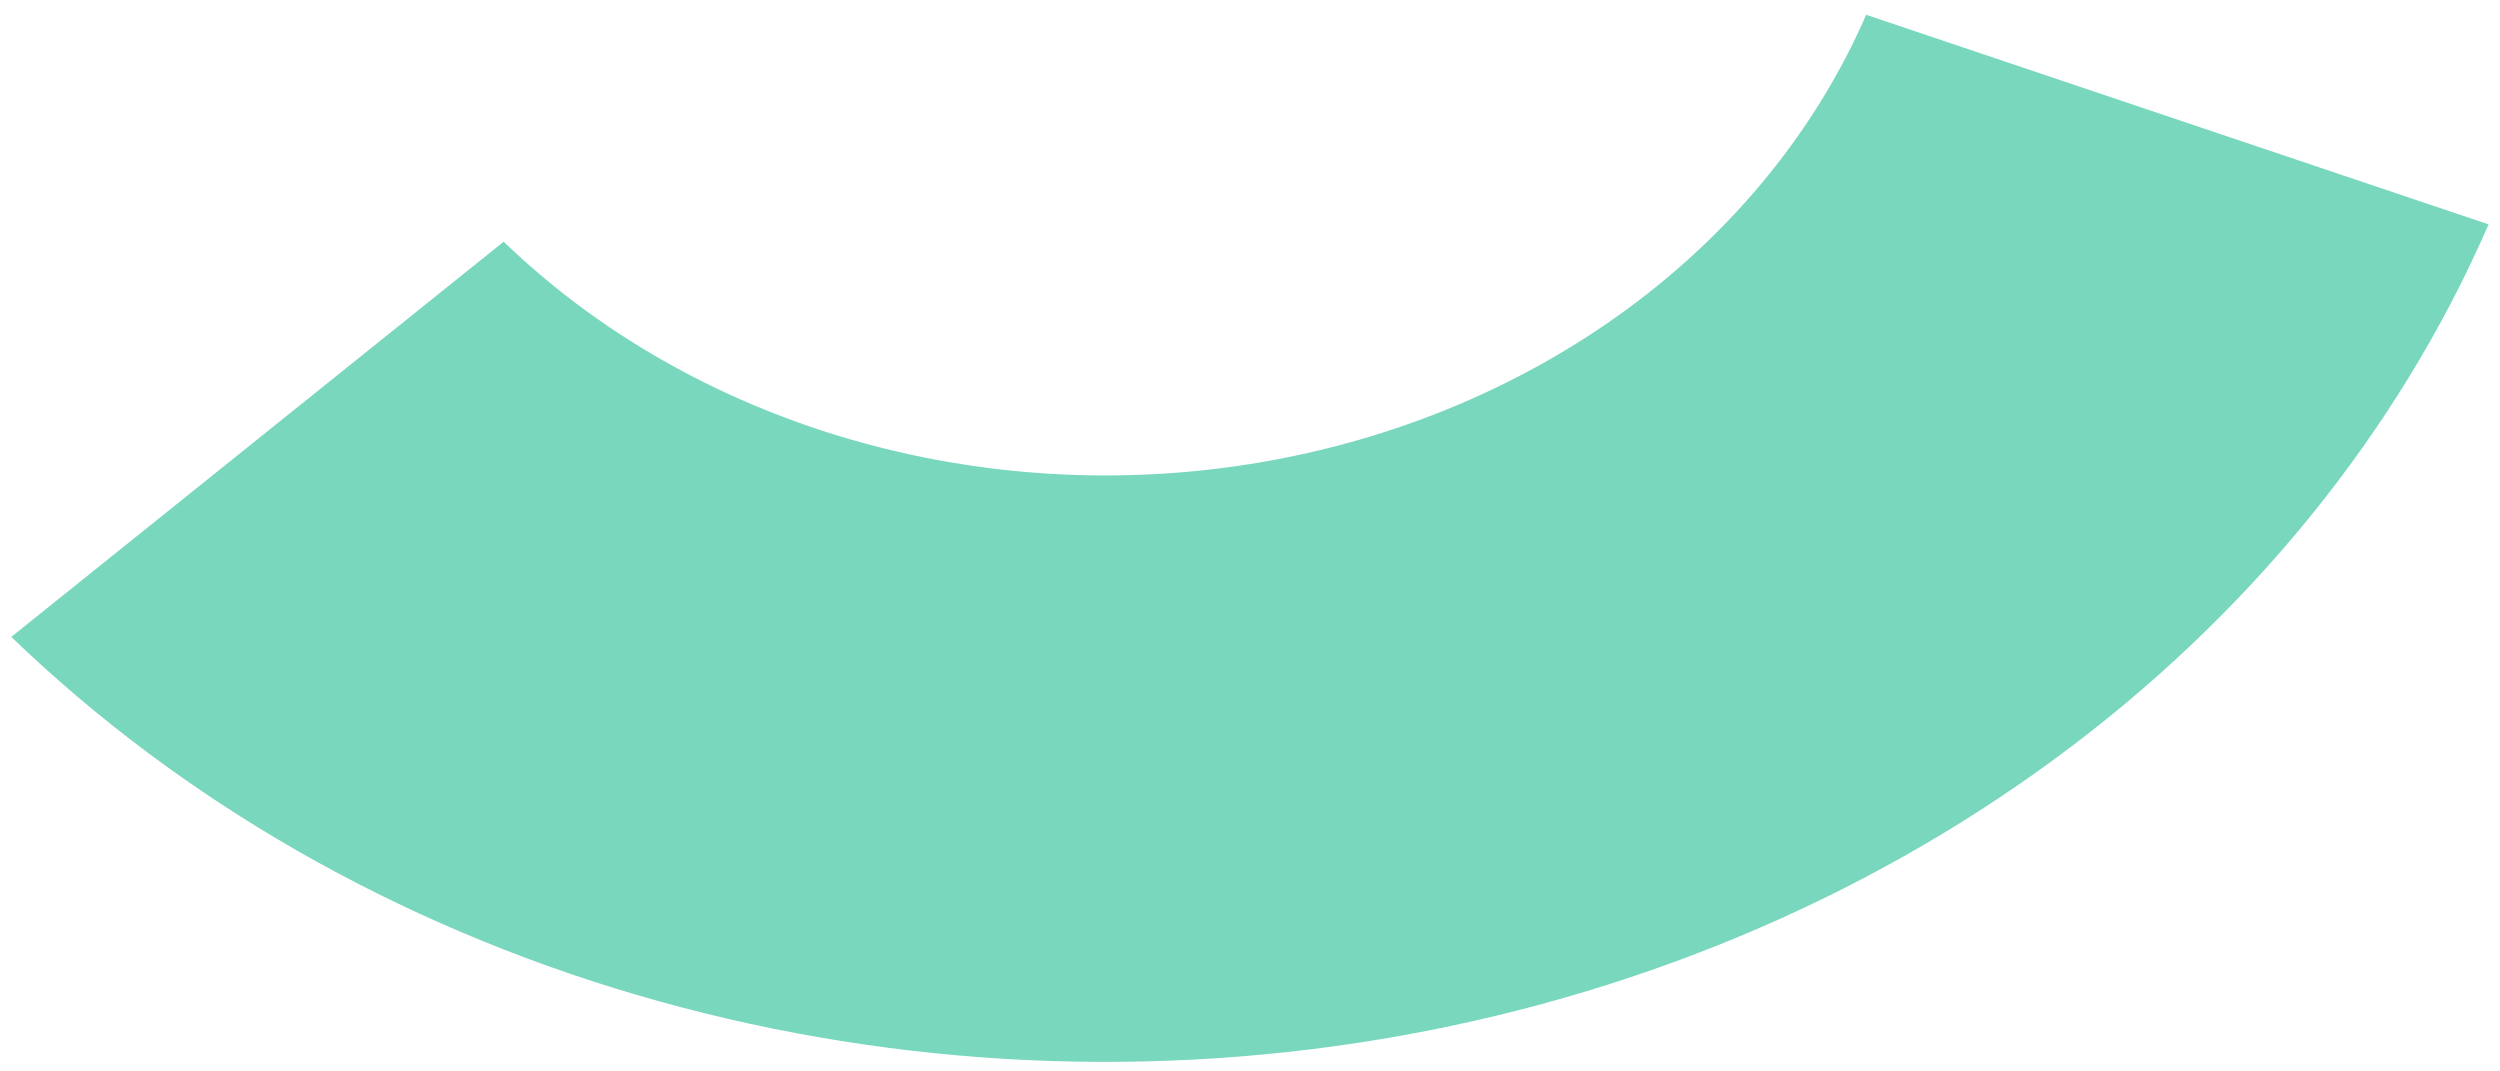 <svg width="147" height="63" viewBox="0 0 147 63" fill="none" xmlns="http://www.w3.org/2000/svg">
<path d="M146.328 13.194C141.017 25.407 132.244 36.222 120.842 44.608C109.44 52.994 95.79 58.673 81.189 61.104C66.589 63.535 51.525 62.638 37.429 58.498C23.334 54.357 10.678 47.111 0.664 37.449L29.616 14.211C35.123 19.525 42.084 23.51 49.836 25.787C57.589 28.065 65.874 28.558 73.904 27.221C81.935 25.884 89.442 22.76 95.713 18.148C101.984 13.536 106.81 7.588 109.73 0.87L146.328 13.194Z" fill="#79D7BE"/>
</svg>
